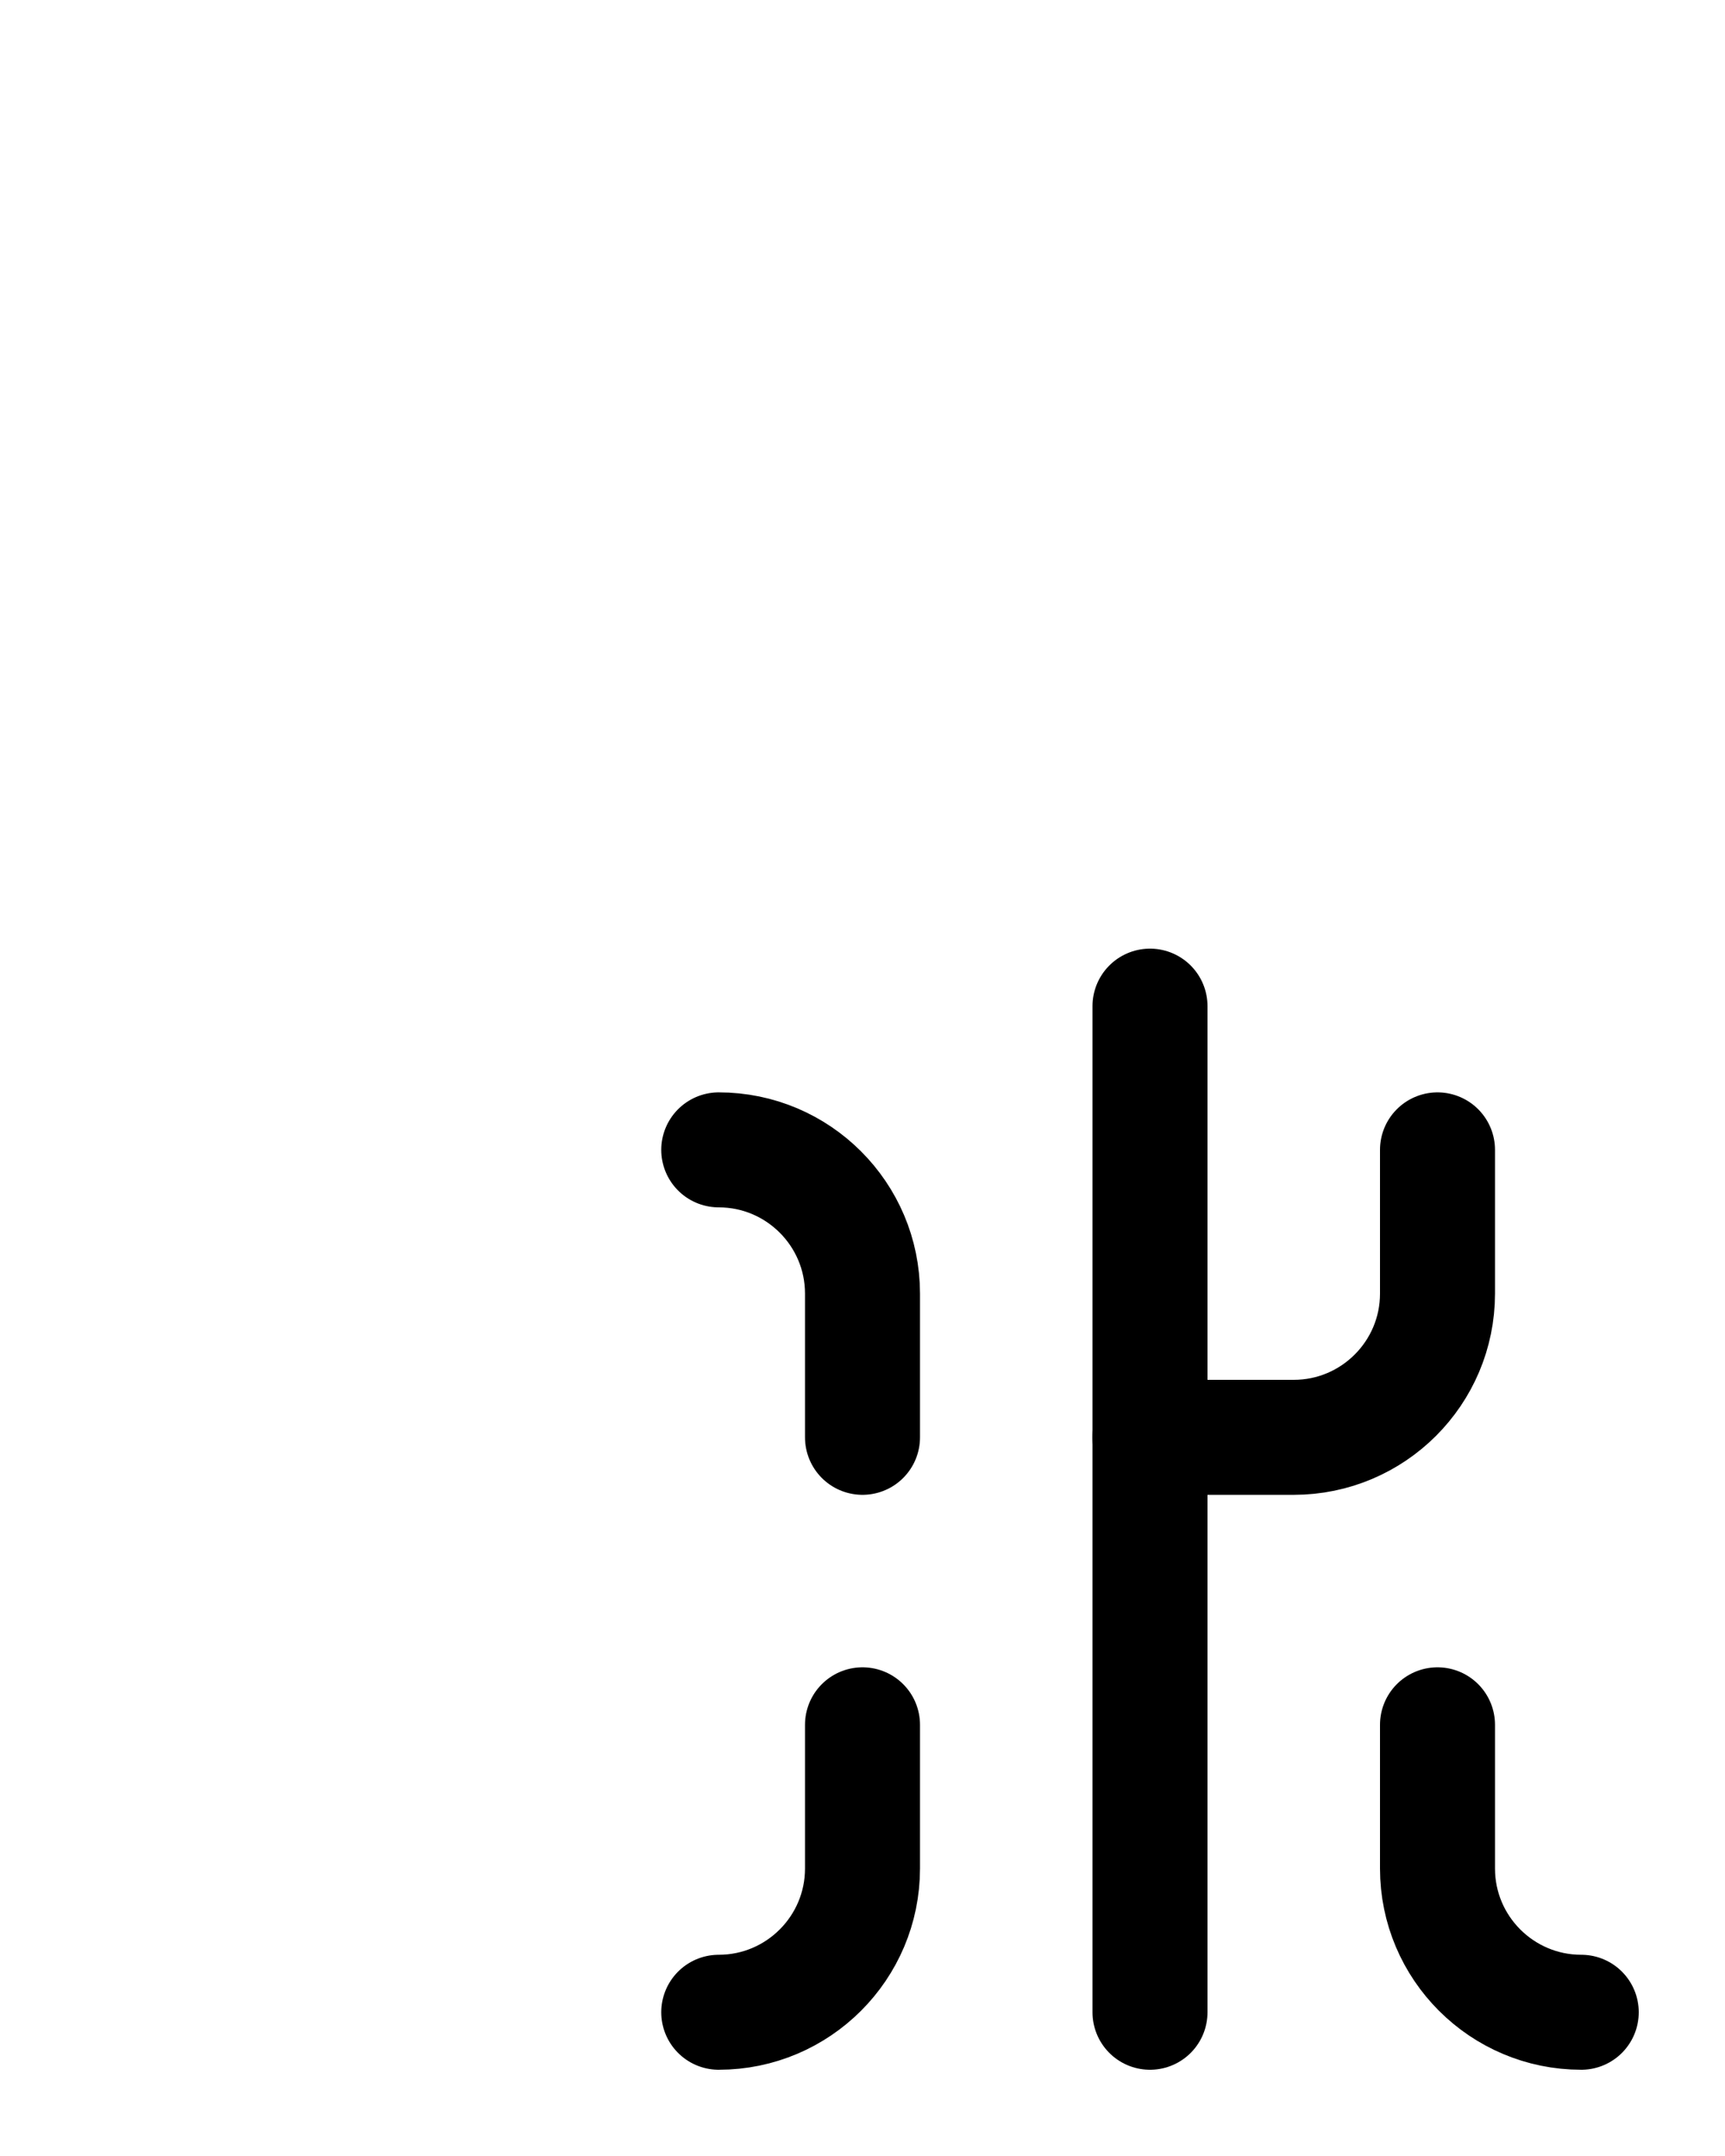 <?xml version="1.0" encoding="utf-8"?>
<!-- Generator: Adobe Illustrator 26.0.0, SVG Export Plug-In . SVG Version: 6.00 Build 0)  -->
<svg version="1.1" id="图层_1" xmlns="http://www.w3.org/2000/svg" xmlns:xlink="http://www.w3.org/1999/xlink" x="0px" y="0px"
	 viewBox="0 0 720 900" style="enable-background:new 0 0 720 900;" xml:space="preserve">
<style type="text/css">
	.st0{fill:none;stroke:#000000;stroke-width:48;stroke-linecap:round;stroke-linejoin:round;stroke-miterlimit:10;}
</style>
<line class="st0" x1="480" y1="840" x2="480" y2="420"/>
<path class="st0" d="M360,720v60c0,33.1-26.9,60-60,60"/>
<path class="st0" d="M360,600v-60c0-33.1-26.9-60-60-60"/>
<path class="st0" d="M600,720v60c0,33.1,26.9,60,60,60"/>
<path class="st0" d="M600,480v60c0,33.1-26.9,60-60,60h-60"/>
</svg>
